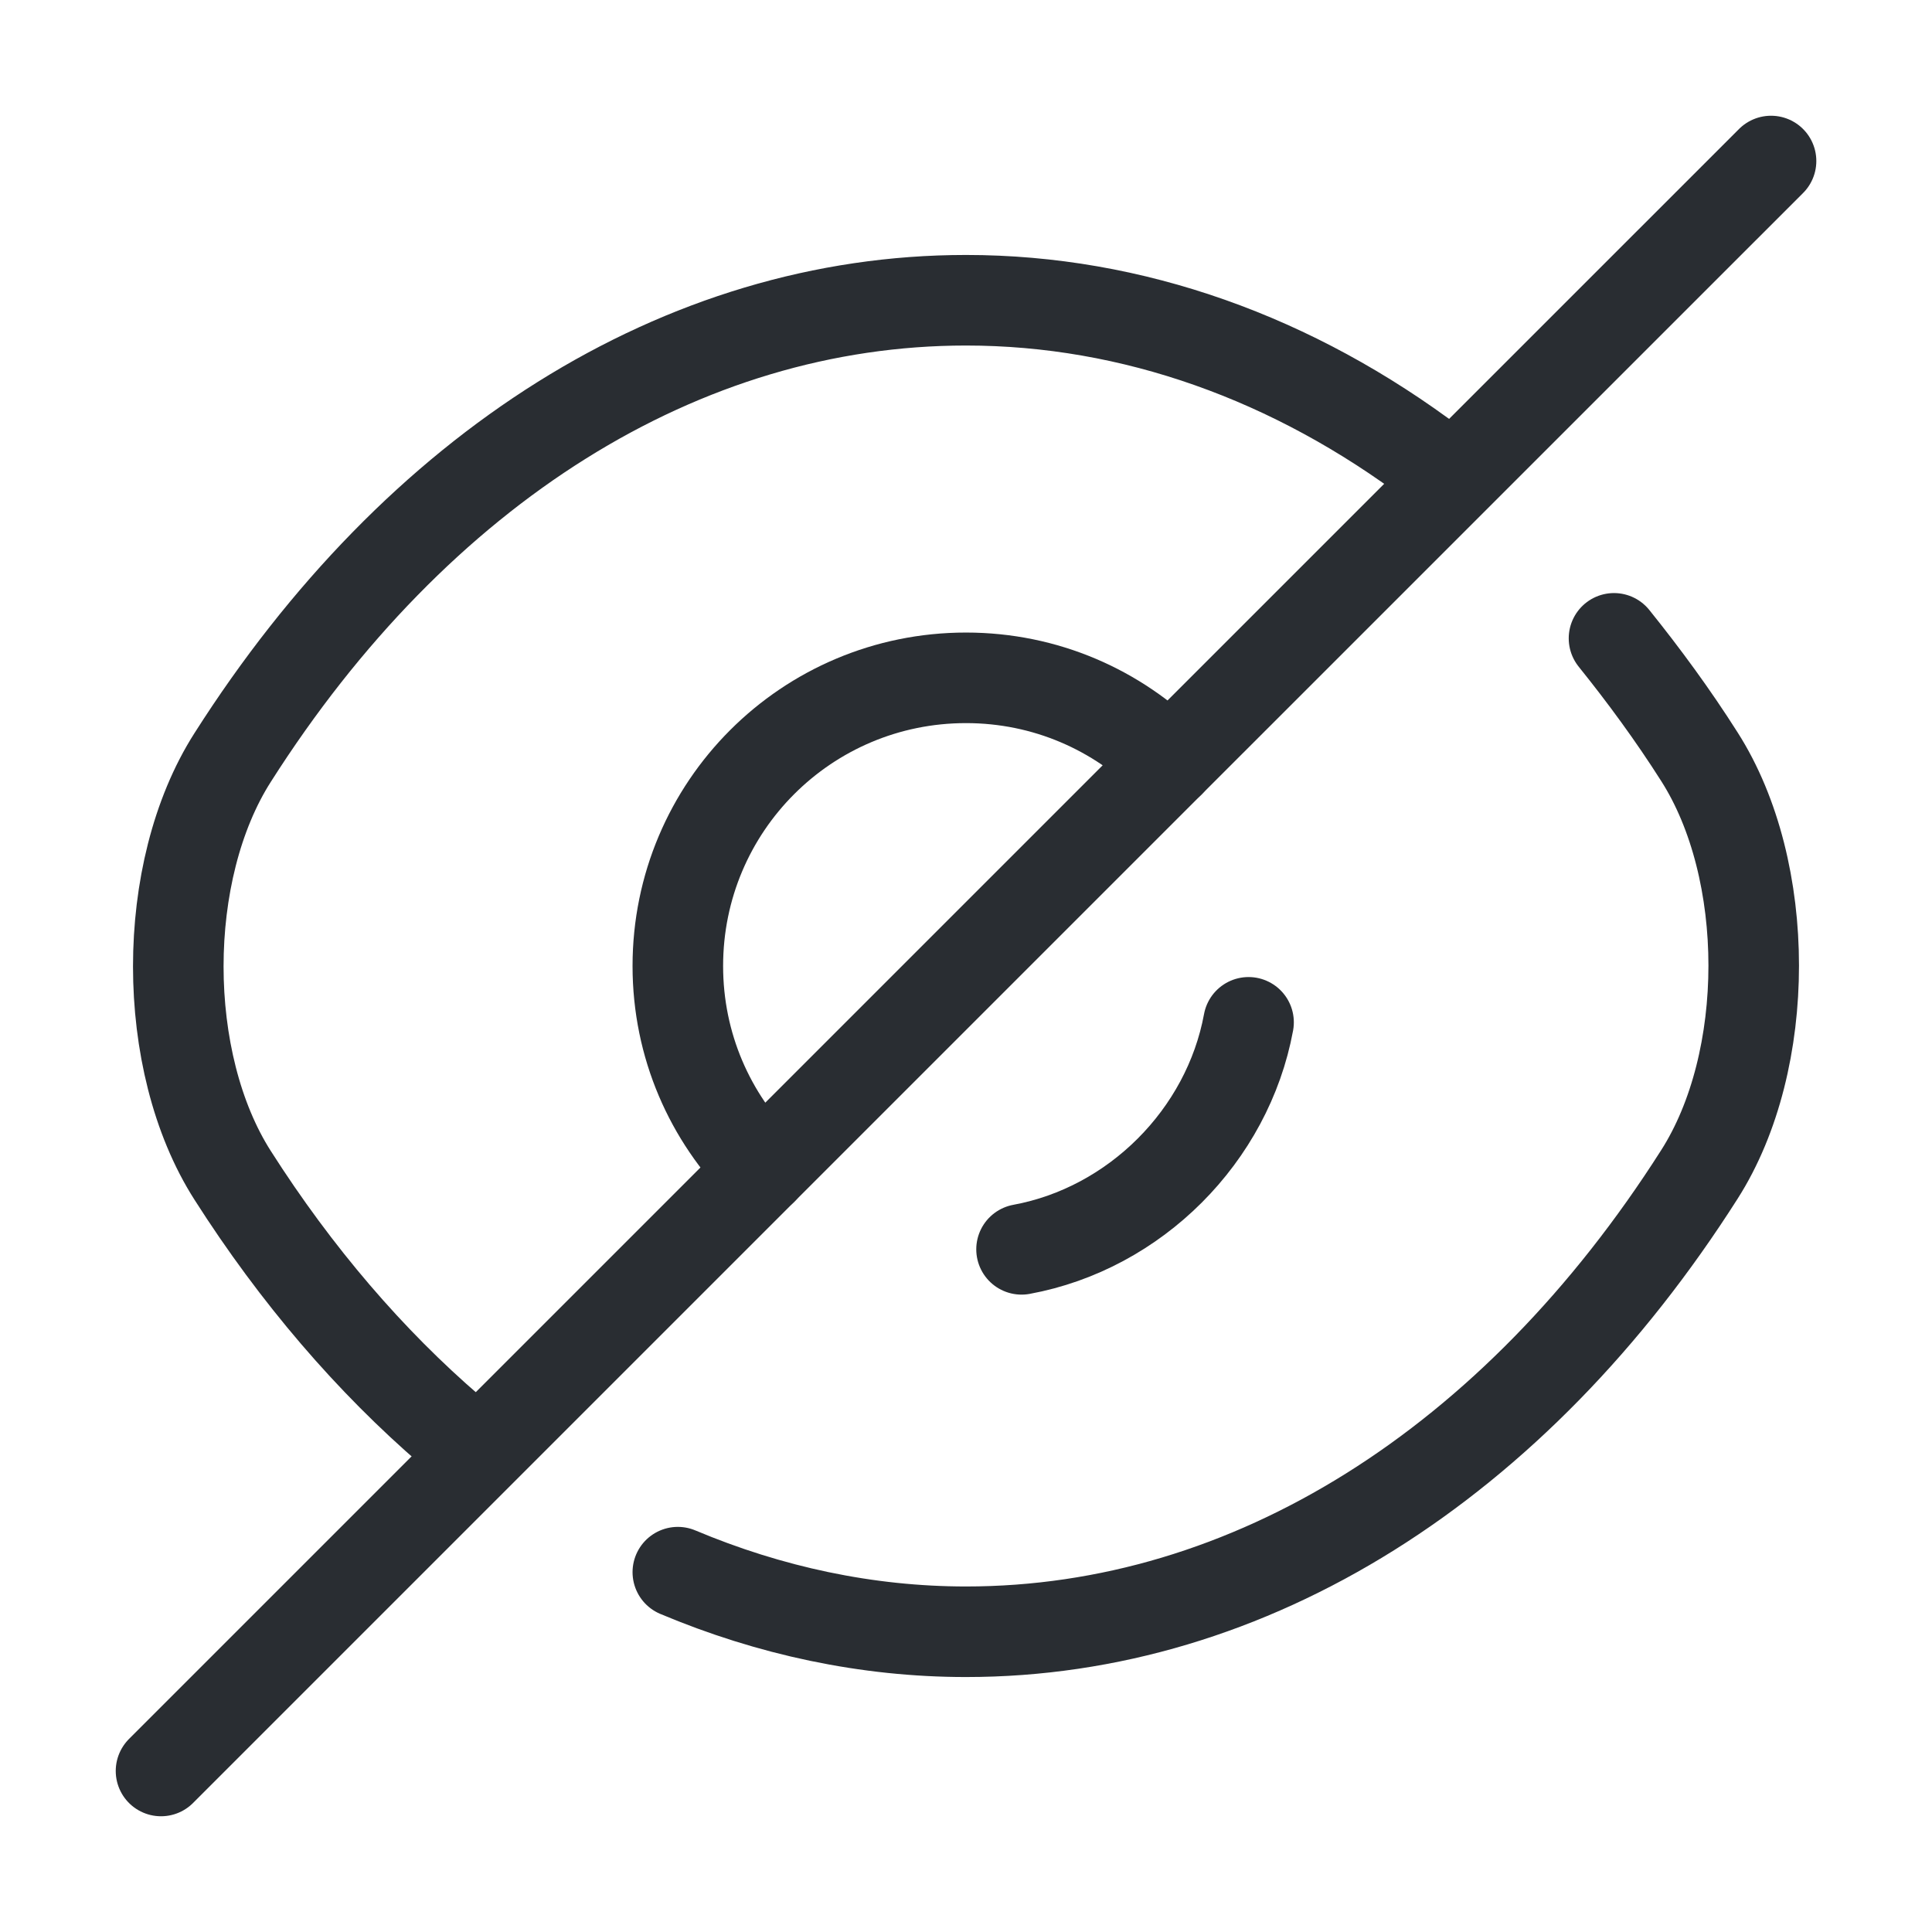 <svg width="32" height="32" viewBox="0 0 32 32" fill="none" xmlns="http://www.w3.org/2000/svg">
<path d="M19.373 12.627L12.627 19.373C11.76 18.507 11.227 17.32 11.227 16C11.227 13.36 13.36 11.227 16 11.227C17.32 11.227 18.507 11.76 19.373 12.627Z" stroke="#292D32" stroke-width="1.5" stroke-linecap="round" stroke-linejoin="round"/>
<path d="M23.76 7.693C21.427 5.933 18.76 4.973 16 4.973C11.293 4.973 6.906 7.747 3.853 12.547C2.653 14.427 2.653 17.587 3.853 19.467C4.906 21.12 6.133 22.547 7.466 23.693" stroke="#292D32" stroke-width="1.5" stroke-linecap="round" stroke-linejoin="round"/>
<path d="M11.227 26.04C12.747 26.68 14.36 27.027 16 27.027C20.707 27.027 25.093 24.253 28.147 19.453C29.347 17.573 29.347 14.413 28.147 12.533C27.707 11.84 27.227 11.187 26.733 10.573" stroke="#292D32" stroke-width="1.5" stroke-linecap="round" stroke-linejoin="round"/>
<path d="M20.68 16.933C20.333 18.813 18.8 20.347 16.92 20.693" stroke="#292D32" stroke-width="1.5" stroke-linecap="round" stroke-linejoin="round"/>
<path d="M12.627 19.373L2.667 29.333" stroke="#292D32" stroke-width="1.5" stroke-linecap="round" stroke-linejoin="round"/>
<path d="M29.334 2.667L19.373 12.627" stroke="#292D32" stroke-width="1.5" stroke-linecap="round" stroke-linejoin="round"/>
</svg>
